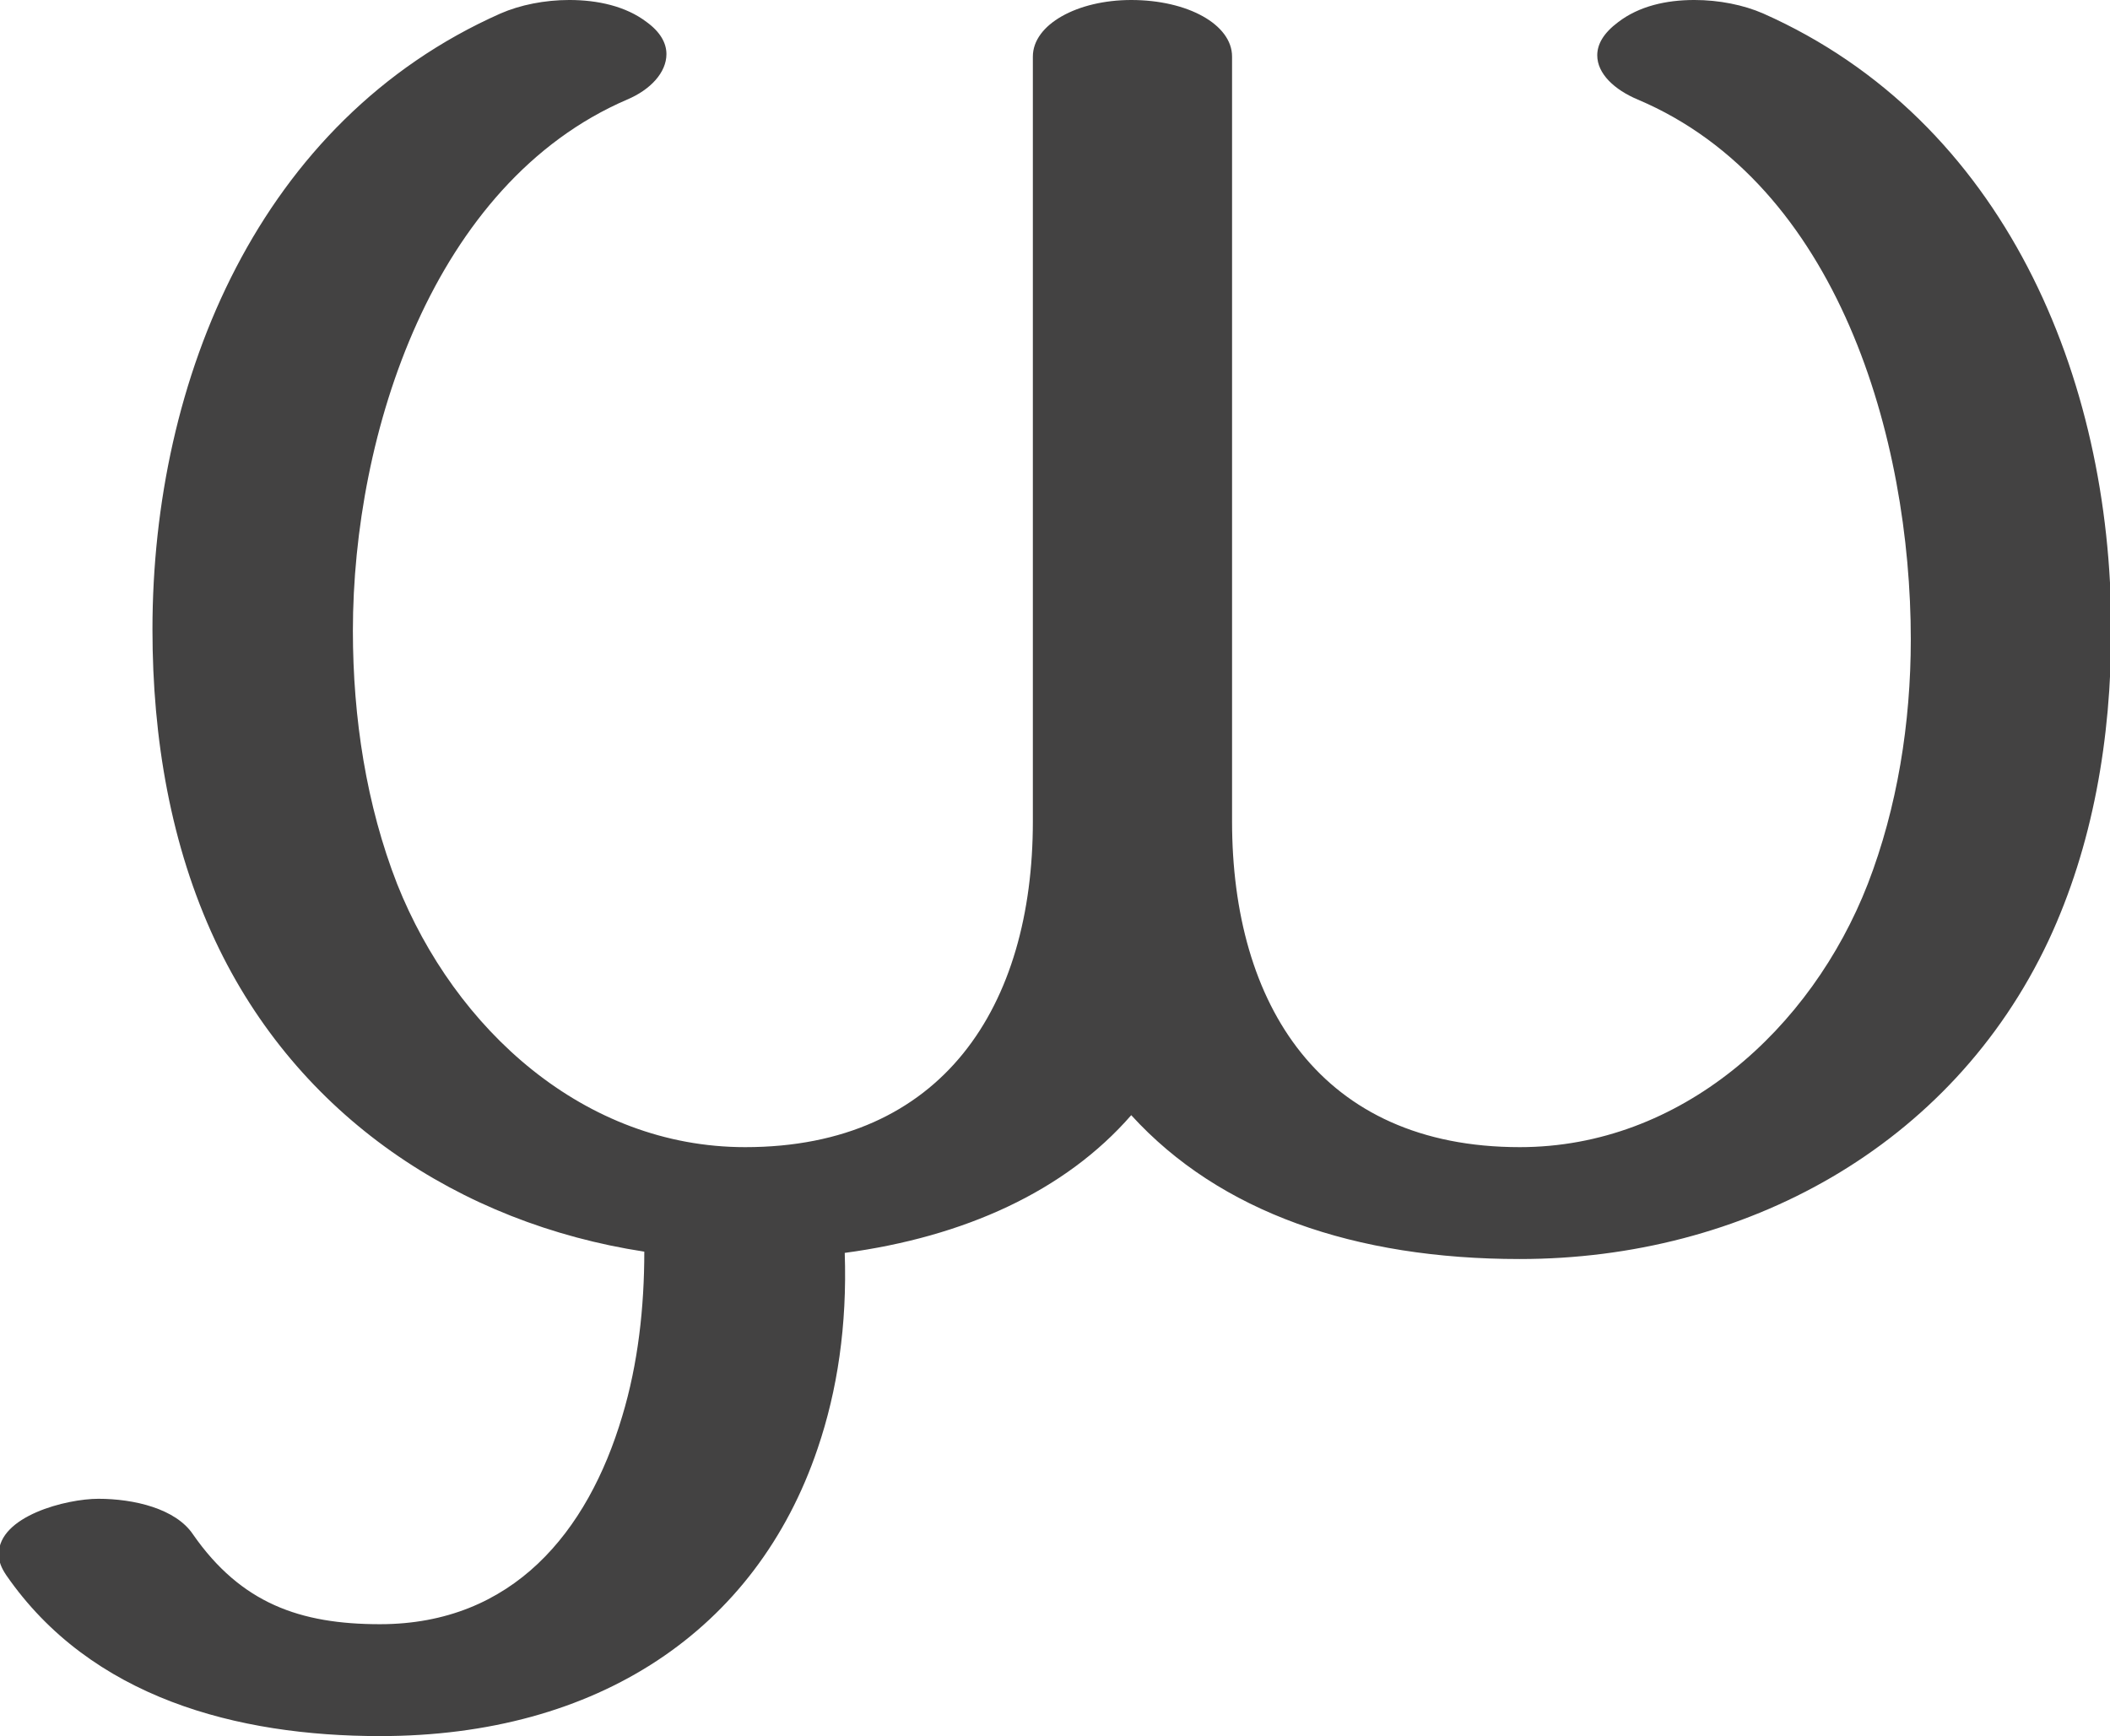 <?xml version="1.0" encoding="UTF-8"?>
<!DOCTYPE svg PUBLIC "-//W3C//DTD SVG 1.1//EN" "http://www.w3.org/Graphics/SVG/1.1/DTD/svg11.dtd">
<!-- Creator: CorelDRAW X8 -->
<svg xmlns="http://www.w3.org/2000/svg" xml:space="preserve" width="1716px" height="1412px" version="1.1" style="shape-rendering:geometricPrecision; text-rendering:geometricPrecision; image-rendering:optimizeQuality; fill-rule:evenodd; clip-rule:evenodd"
viewBox="0 0 1716 1412"
 xmlns:xlink="http://www.w3.org/1999/xlink">
 <defs>
  <style type="text/css">
   <![CDATA[
    .fil0 {fill:#434242;fill-rule:nonzero}
   ]]>
  </style>
 </defs>
 <g id="Layer_x0020_1">
  <path class="fil0" d="M309 1412c177,0 306,-86 356,-234 16,-47 24,-100 22,-159 97,-13 179,-50 233,-112 72,79 182,117 316,117 182,0 351,-91 430,-259 36,-77 51,-164 51,-253 0,-205 -87,-414 -283,-501 -16,-7 -36,-11 -56,-11 -23,0 -45,5 -62,18 -12,9 -17,18 -17,27 0,15 14,28 33,36 163,69 222,276 222,439 0,68 -11,137 -35,199 -46,118 -152,214 -283,214 -162,0 -234,-116 -234,-265l0 -622c0,-26 -36,-46 -82,-46 -44,0 -80,20 -80,46l0 622c0,150 -73,265 -234,265 -131,0 -236,-96 -283,-214 -25,-64 -36,-135 -36,-206 0,-160 65,-364 223,-432 19,-8 32,-22 32,-37 0,-9 -5,-18 -16,-26 -17,-13 -40,-18 -63,-18 -20,0 -40,4 -56,11 -196,87 -283,297 -283,501 0,89 15,176 51,253 67,143 199,230 349,253 0,45 -5,91 -18,134 -28,94 -89,169 -197,169 -65,0 -113,-17 -152,-73 -14,-21 -48,-29 -77,-29 -26,0 -81,14 -81,45 0,6 2,11 6,17 69,100 188,131 304,131z"/>
 </g>
</svg>
